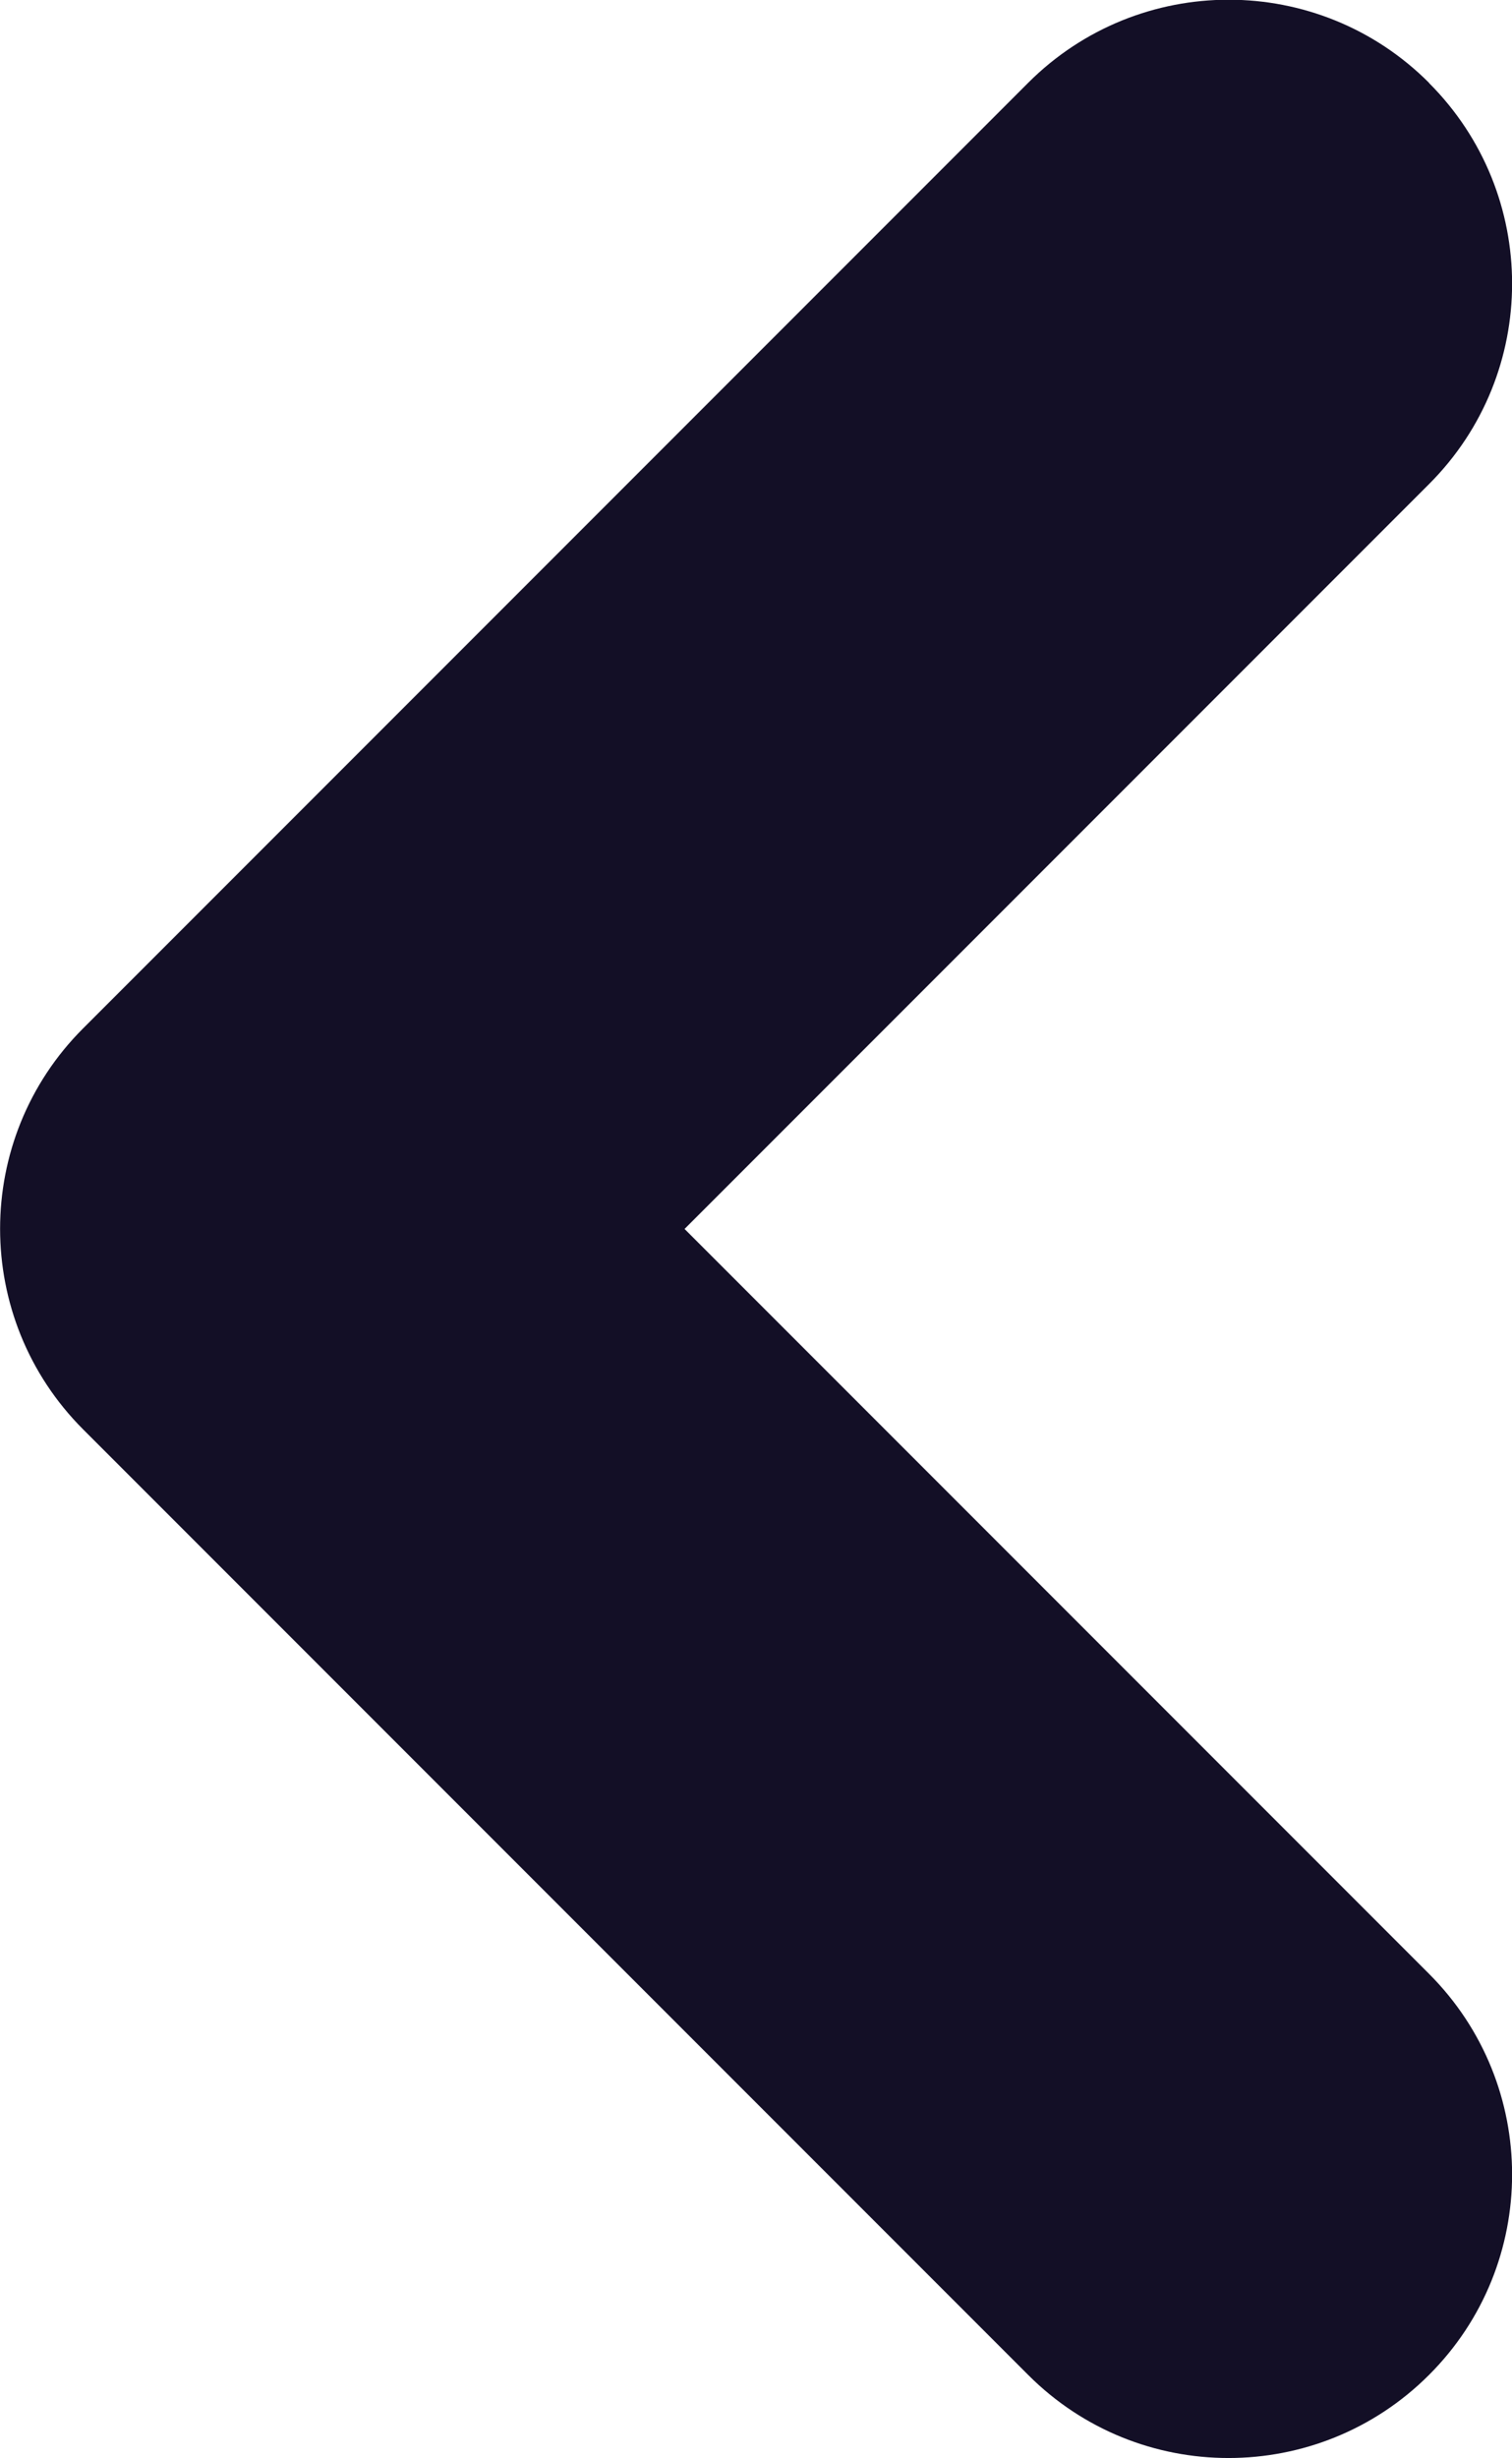 <svg fill="none" height="13" viewBox="0 0 8 13" width="8" xmlns="http://www.w3.org/2000/svg"><path clip-rule="evenodd" d="m7.561.439c.586.586.586 1.536 0 2.121l-3.939 3.939 3.939 3.939c.586.586.586 1.536 0 2.121-.586.586-1.536.586-2.121 0l-5-5c-.586-.586-.586-1.536 0-2.121l5-5c.586-.586 1.536-.586 2.121 0z" fill="#130f26" fill-rule="evenodd"/></svg>